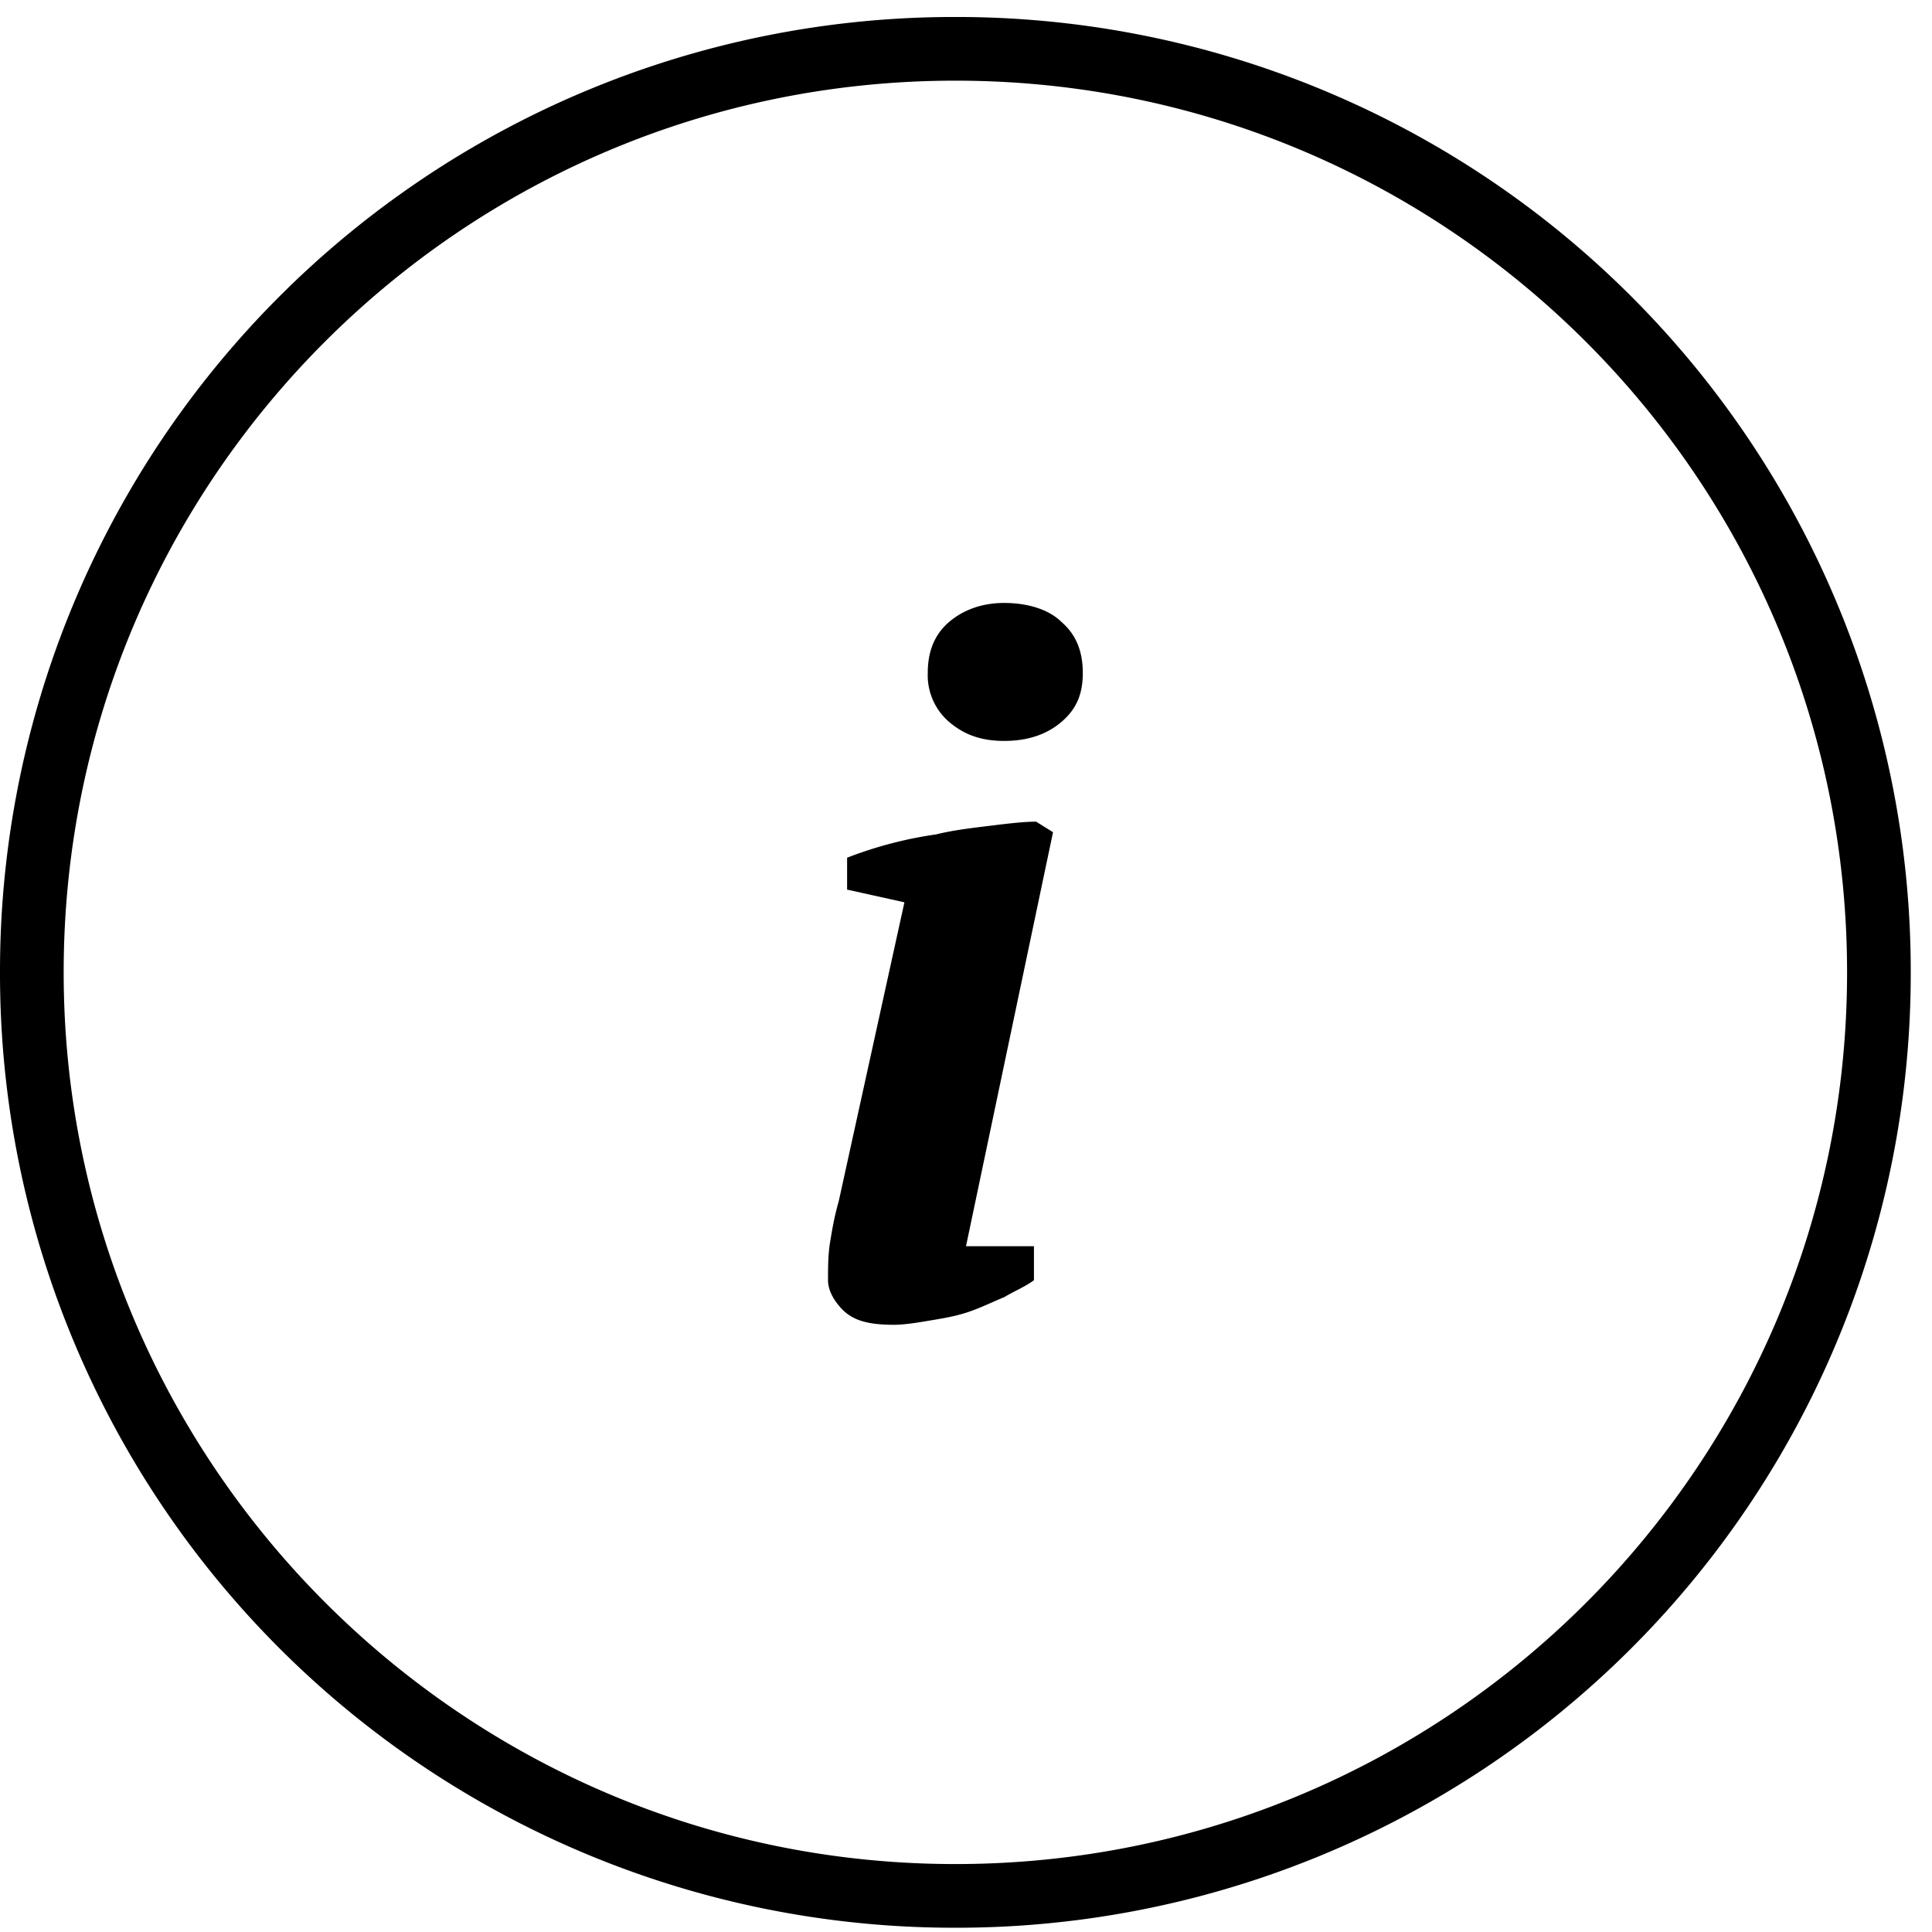 <svg xmlns="http://www.w3.org/2000/svg" width="24" height="24" viewBox="0 0 24 24">
    <g fill="#000" fill-rule="nonzero">
        <path d="M11.868 1.002c6.119 0 11.077 4.958 11.077 11.077s-4.958 11.077-11.077 11.077S.791 18.171.791 12.079C.791 5.96 5.75 1.002 11.868 1.002zm0-.791A11.852 11.852 0 0 0 0 12.079a11.852 11.852 0 0 0 11.868 11.868A11.852 11.852 0 0 0 23.736 12.08 11.852 11.852 0 0 0 11.868.211z"/>
        <path d="M10.523 11.05v-.395a4.979 4.979 0 0 1 1.108-.29c.21-.053.448-.08.66-.106.21-.026.421-.052.58-.052l.21.131L12 15.481h.844v.422c-.106.08-.237.132-.37.211-.131.053-.29.132-.448.185-.158.053-.316.079-.474.105-.159.027-.317.053-.449.053-.316 0-.5-.053-.633-.184-.105-.106-.184-.238-.184-.37 0-.158 0-.316.026-.474.026-.159.053-.317.106-.502l.817-3.718-.712-.158zm1.002-2.69c0-.263.08-.474.264-.633.185-.158.422-.237.686-.237.29 0 .554.08.712.237.184.159.264.37.264.633 0 .264-.08.449-.264.607-.185.158-.422.237-.712.237s-.501-.079-.686-.237a.764.764 0 0 1-.264-.607z"/>
    </g>
</svg>
